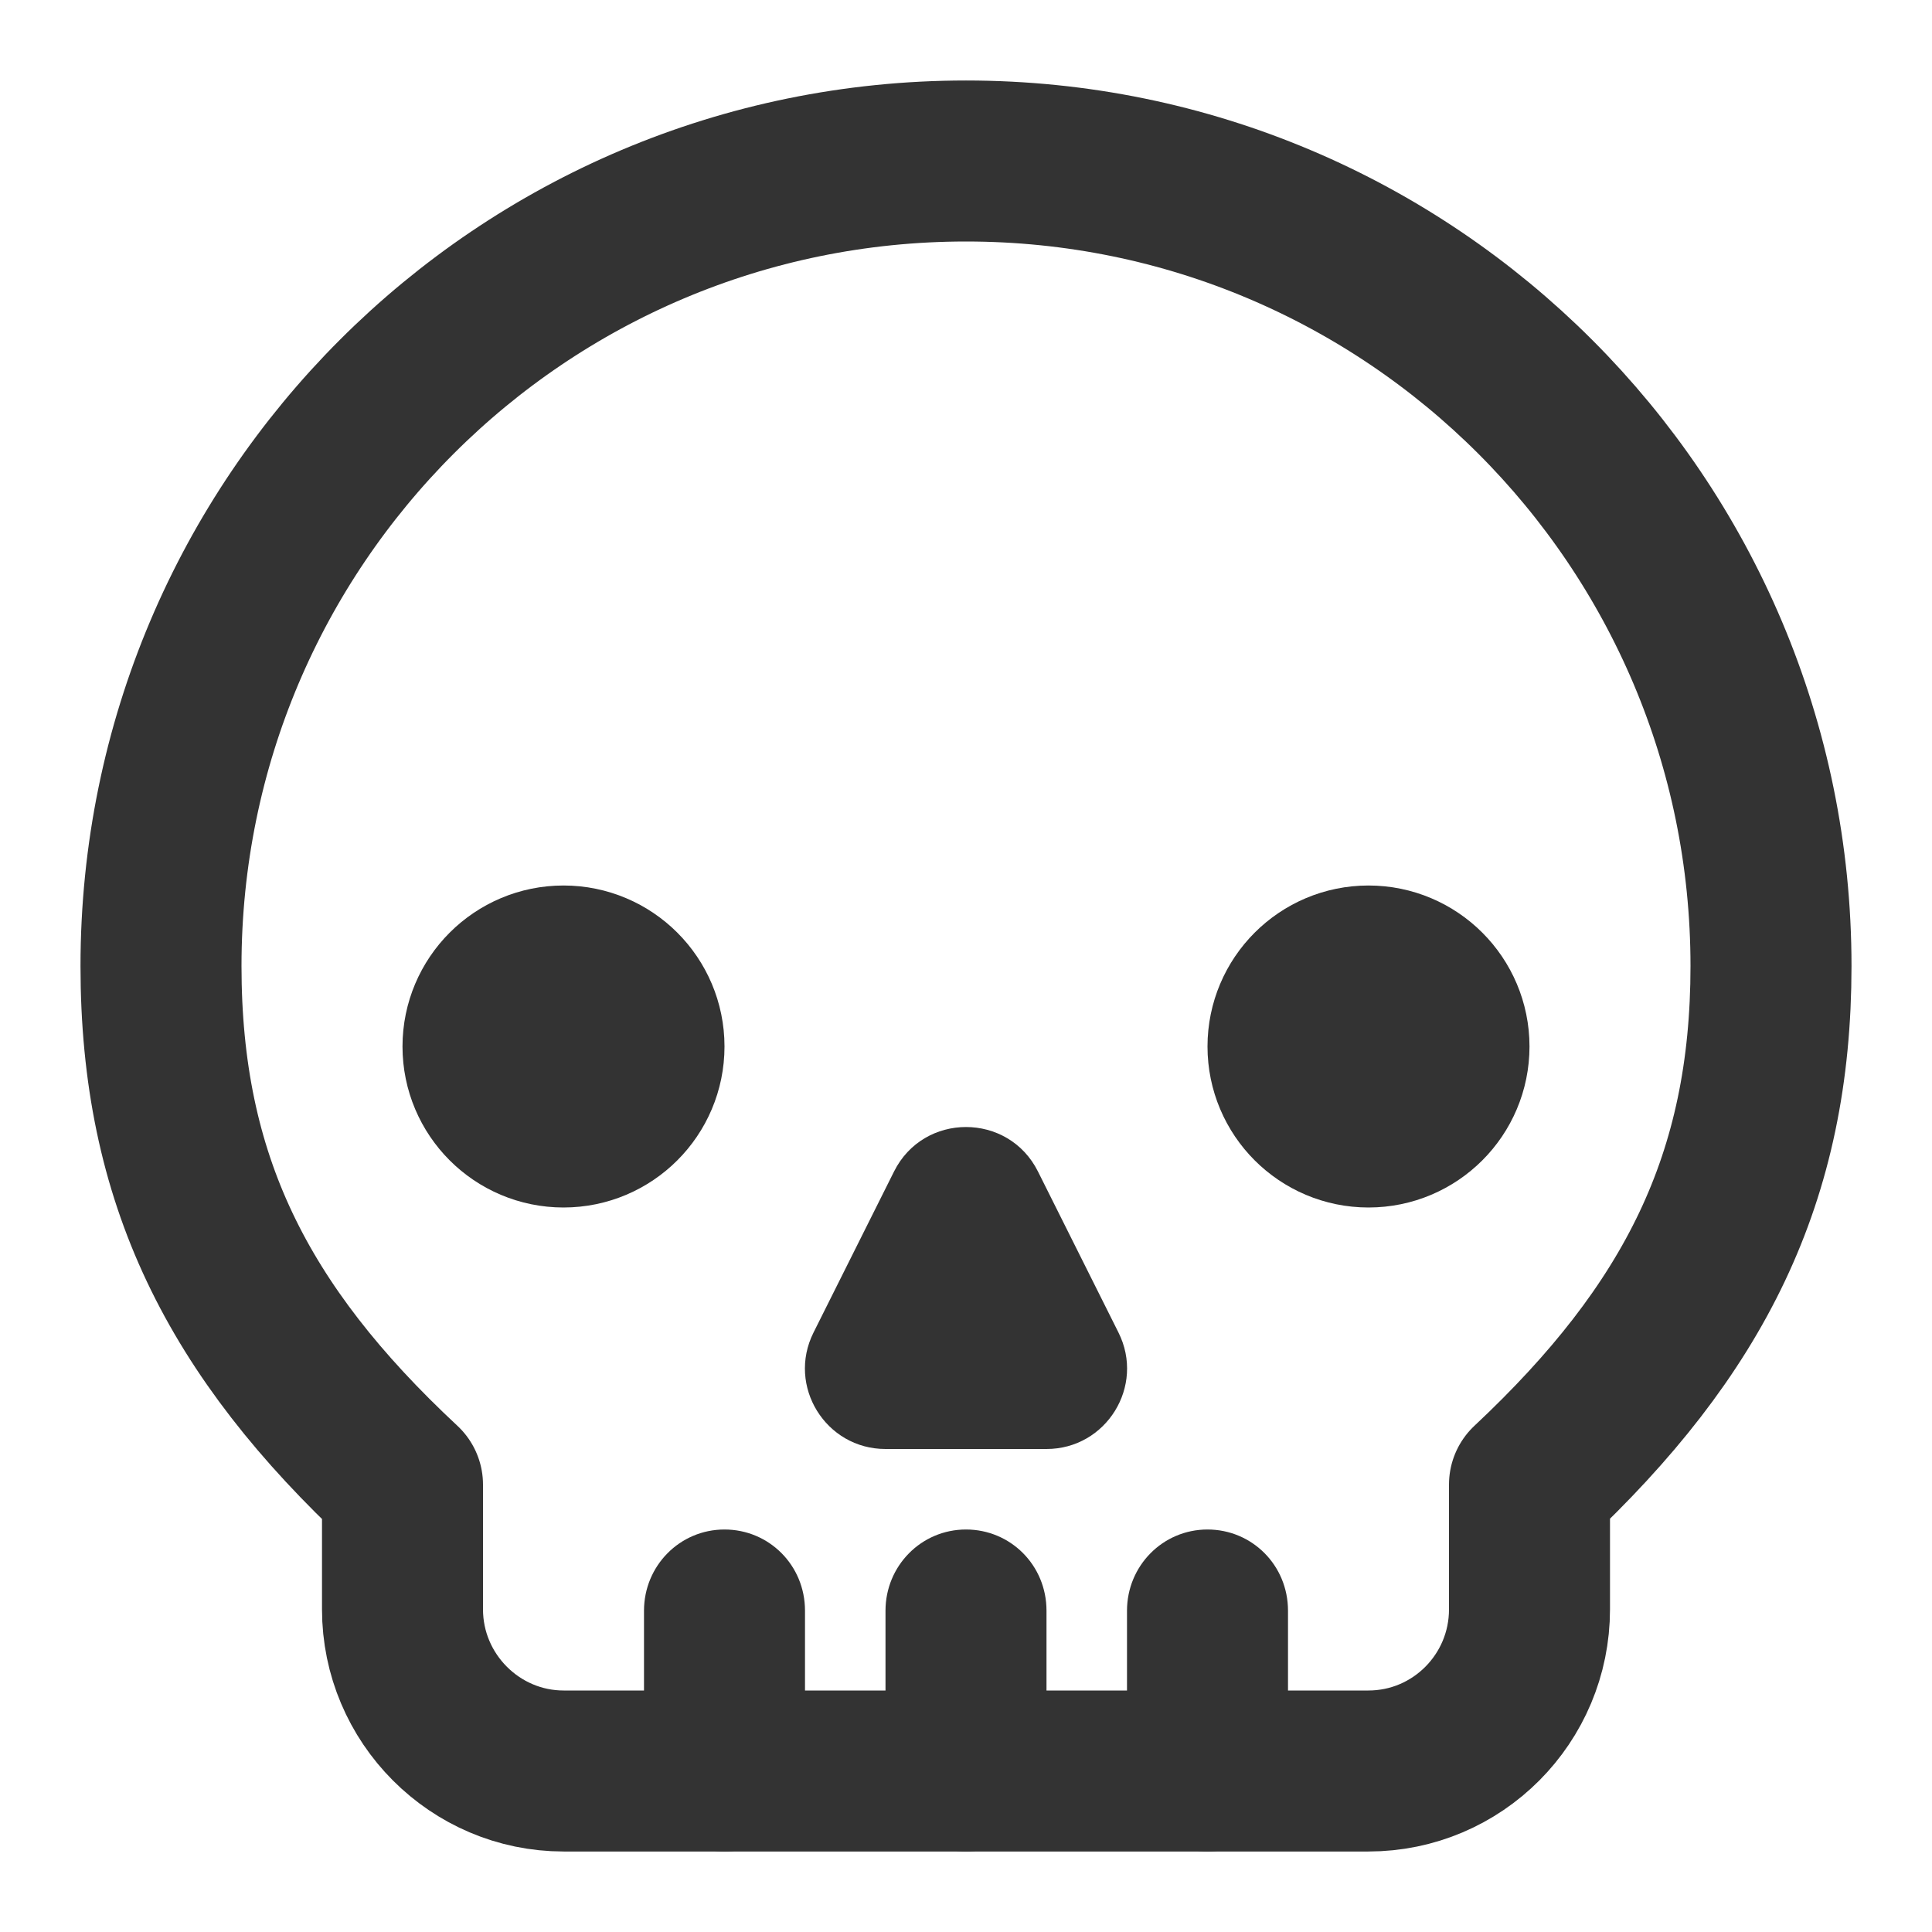 <?xml version="1.0" encoding="UTF-8"?>
<svg width="24px" height="24px" viewBox="0 0 24 24" version="1.1" xmlns="http://www.w3.org/2000/svg" xmlns:xlink="http://www.w3.org/1999/xlink">
    <defs></defs>
    <g id="Page-1" stroke="none" stroke-width="1" fill="none" fill-rule="evenodd">
        <g id="Artboard-4" transform="translate(-224, -203)">
            <g id="45" transform="translate(224, 203)">
                <path d="M11.106,14.553 C11.474,13.816 12.526,13.816 12.894,14.553 L13.894,16.553 C14.227,17.218 13.743,18 13,18 L11,18 C10.257,18 9.773,17.218 10.106,16.553 L11.106,14.553 Z" id="nose" fill="#333333" fill-rule="nonzero"></path>
                <path d="M5,18.443 L5,19.991 C5,21.098 5.901,22 7.002,22 L16.998,22 C18.105,22 19,21.1 19,19.991 L19,18.441 C21.051,16.519 22,14.63 22,12 C22,6.477 17.523,2 12,2 C6.477,2 2,6.477 2,12 C2,14.642 2.944,16.527 5,18.443 Z" id="head" stroke="#333333" stroke-width="2" stroke-linecap="round" stroke-linejoin="round"></path>
                <path d="M8,20.009 C8,19.452 8.444,19 9,19 C9.552,19 10,19.443 10,20.009 L10,21.991 C10,22.548 9.556,23 9,23 C8.448,23 8,22.557 8,21.991 L8,20.009 Z M11,20.009 C11,19.452 11.444,19 12,19 C12.552,19 13,19.443 13,20.009 L13,21.991 C13,22.548 12.556,23 12,23 C11.448,23 11,22.557 11,21.991 L11,20.009 Z M14,20.009 C14,19.452 14.444,19 15,19 C15.552,19 16,19.443 16,20.009 L16,21.991 C16,22.548 15.556,23 15,23 C14.448,23 14,22.557 14,21.991 L14,20.009 Z" id="teeth" fill="#333333"></path>
                <path d="M17,14 C16.448,14 16,13.552 16,13 C16,12.448 16.448,12 17,12 C17.552,12 18,12.448 18,13 C18,13.552 17.552,14 17,14 Z M7,14 C6.448,14 6,13.552 6,13 C6,12.448 6.448,12 7,12 C7.552,12 8,12.448 8,13 C8,13.552 7.552,14 7,14 Z" id="eyes" stroke="#333333" stroke-width="2"></path>
            </g>
        </g>
    </g>
</svg>